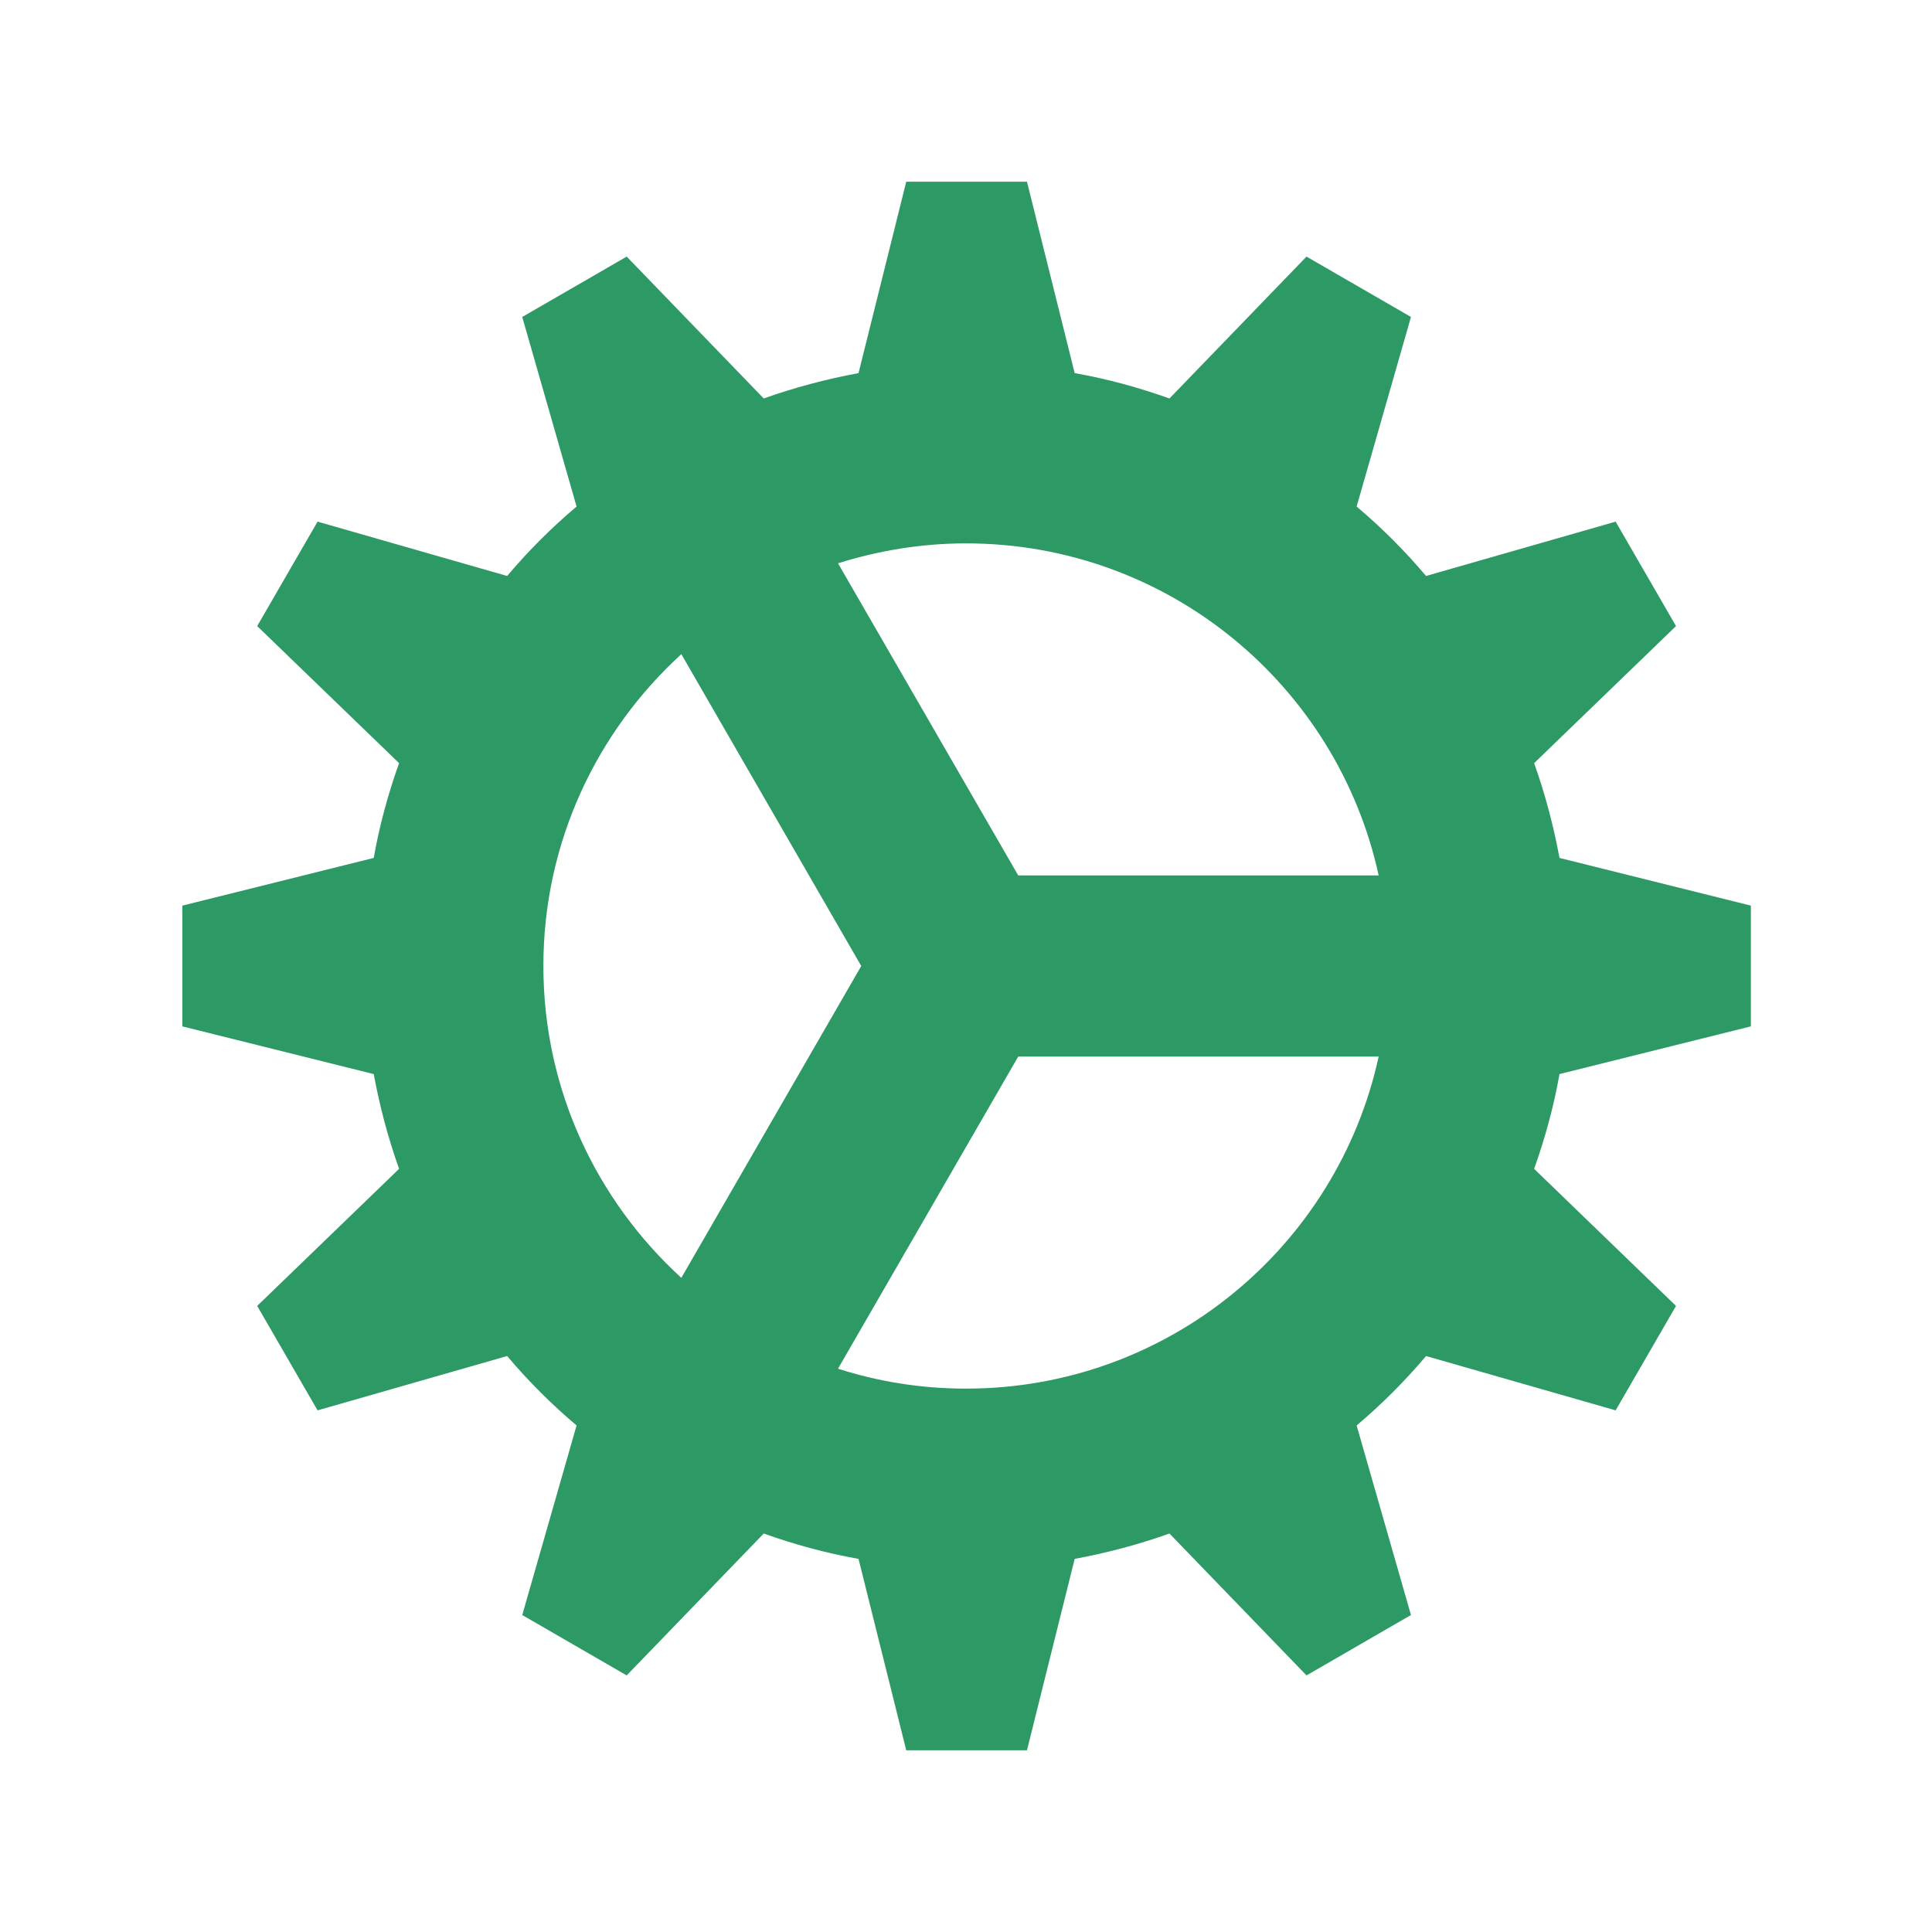 <svg xmlns="http://www.w3.org/2000/svg"  viewBox="0 0 64 64"><defs fill="#2D9964" /><path  d="m58,34v-4l-6.34-1.58c-.2-1.08-.48-2.13-.84-3.14l4.7-4.54-2-3.46-6.28,1.8c-.7-.83-1.47-1.6-2.3-2.3l1.8-6.28-3.46-2-4.54,4.7c-1.01-.36-2.06-.65-3.14-.84l-1.58-6.34h-4l-1.58,6.34c-1.08.2-2.13.48-3.14.84l-4.54-4.7-3.46,2,1.8,6.28c-.83.7-1.6,1.47-2.3,2.3l-6.28-1.8-2,3.46,4.7,4.54c-.36,1.01-.65,2.06-.84,3.14l-6.34,1.58v4l6.34,1.58c.2,1.08.48,2.13.84,3.14l-4.7,4.54,2,3.46,6.28-1.8c.7.83,1.47,1.6,2.3,2.3l-1.8,6.28,3.46,2,4.54-4.7c1.01.36,2.06.65,3.14.84l1.58,6.34h4l1.58-6.34c1.08-.2,2.13-.48,3.14-.84l4.54,4.7,3.46-2-1.8-6.28c.83-.7,1.6-1.47,2.3-2.3l6.28,1.8,2-3.46-4.7-4.54c.36-1.01.65-2.06.84-3.14l6.34-1.58Zm-40-2c0-4.1,1.77-7.77,4.57-10.33l5.96,10.33-5.96,10.33c-2.8-2.56-4.57-6.23-4.57-10.33Zm15.73-3l-5.97-10.34c1.34-.42,2.76-.66,4.24-.66,6.7,0,12.3,4.71,13.67,11h-11.94Zm0,6h11.94c-1.37,6.29-6.97,11-13.67,11-1.48,0-2.9-.23-4.24-.66l5.97-10.34Z" fill="#2D9964" /></svg>